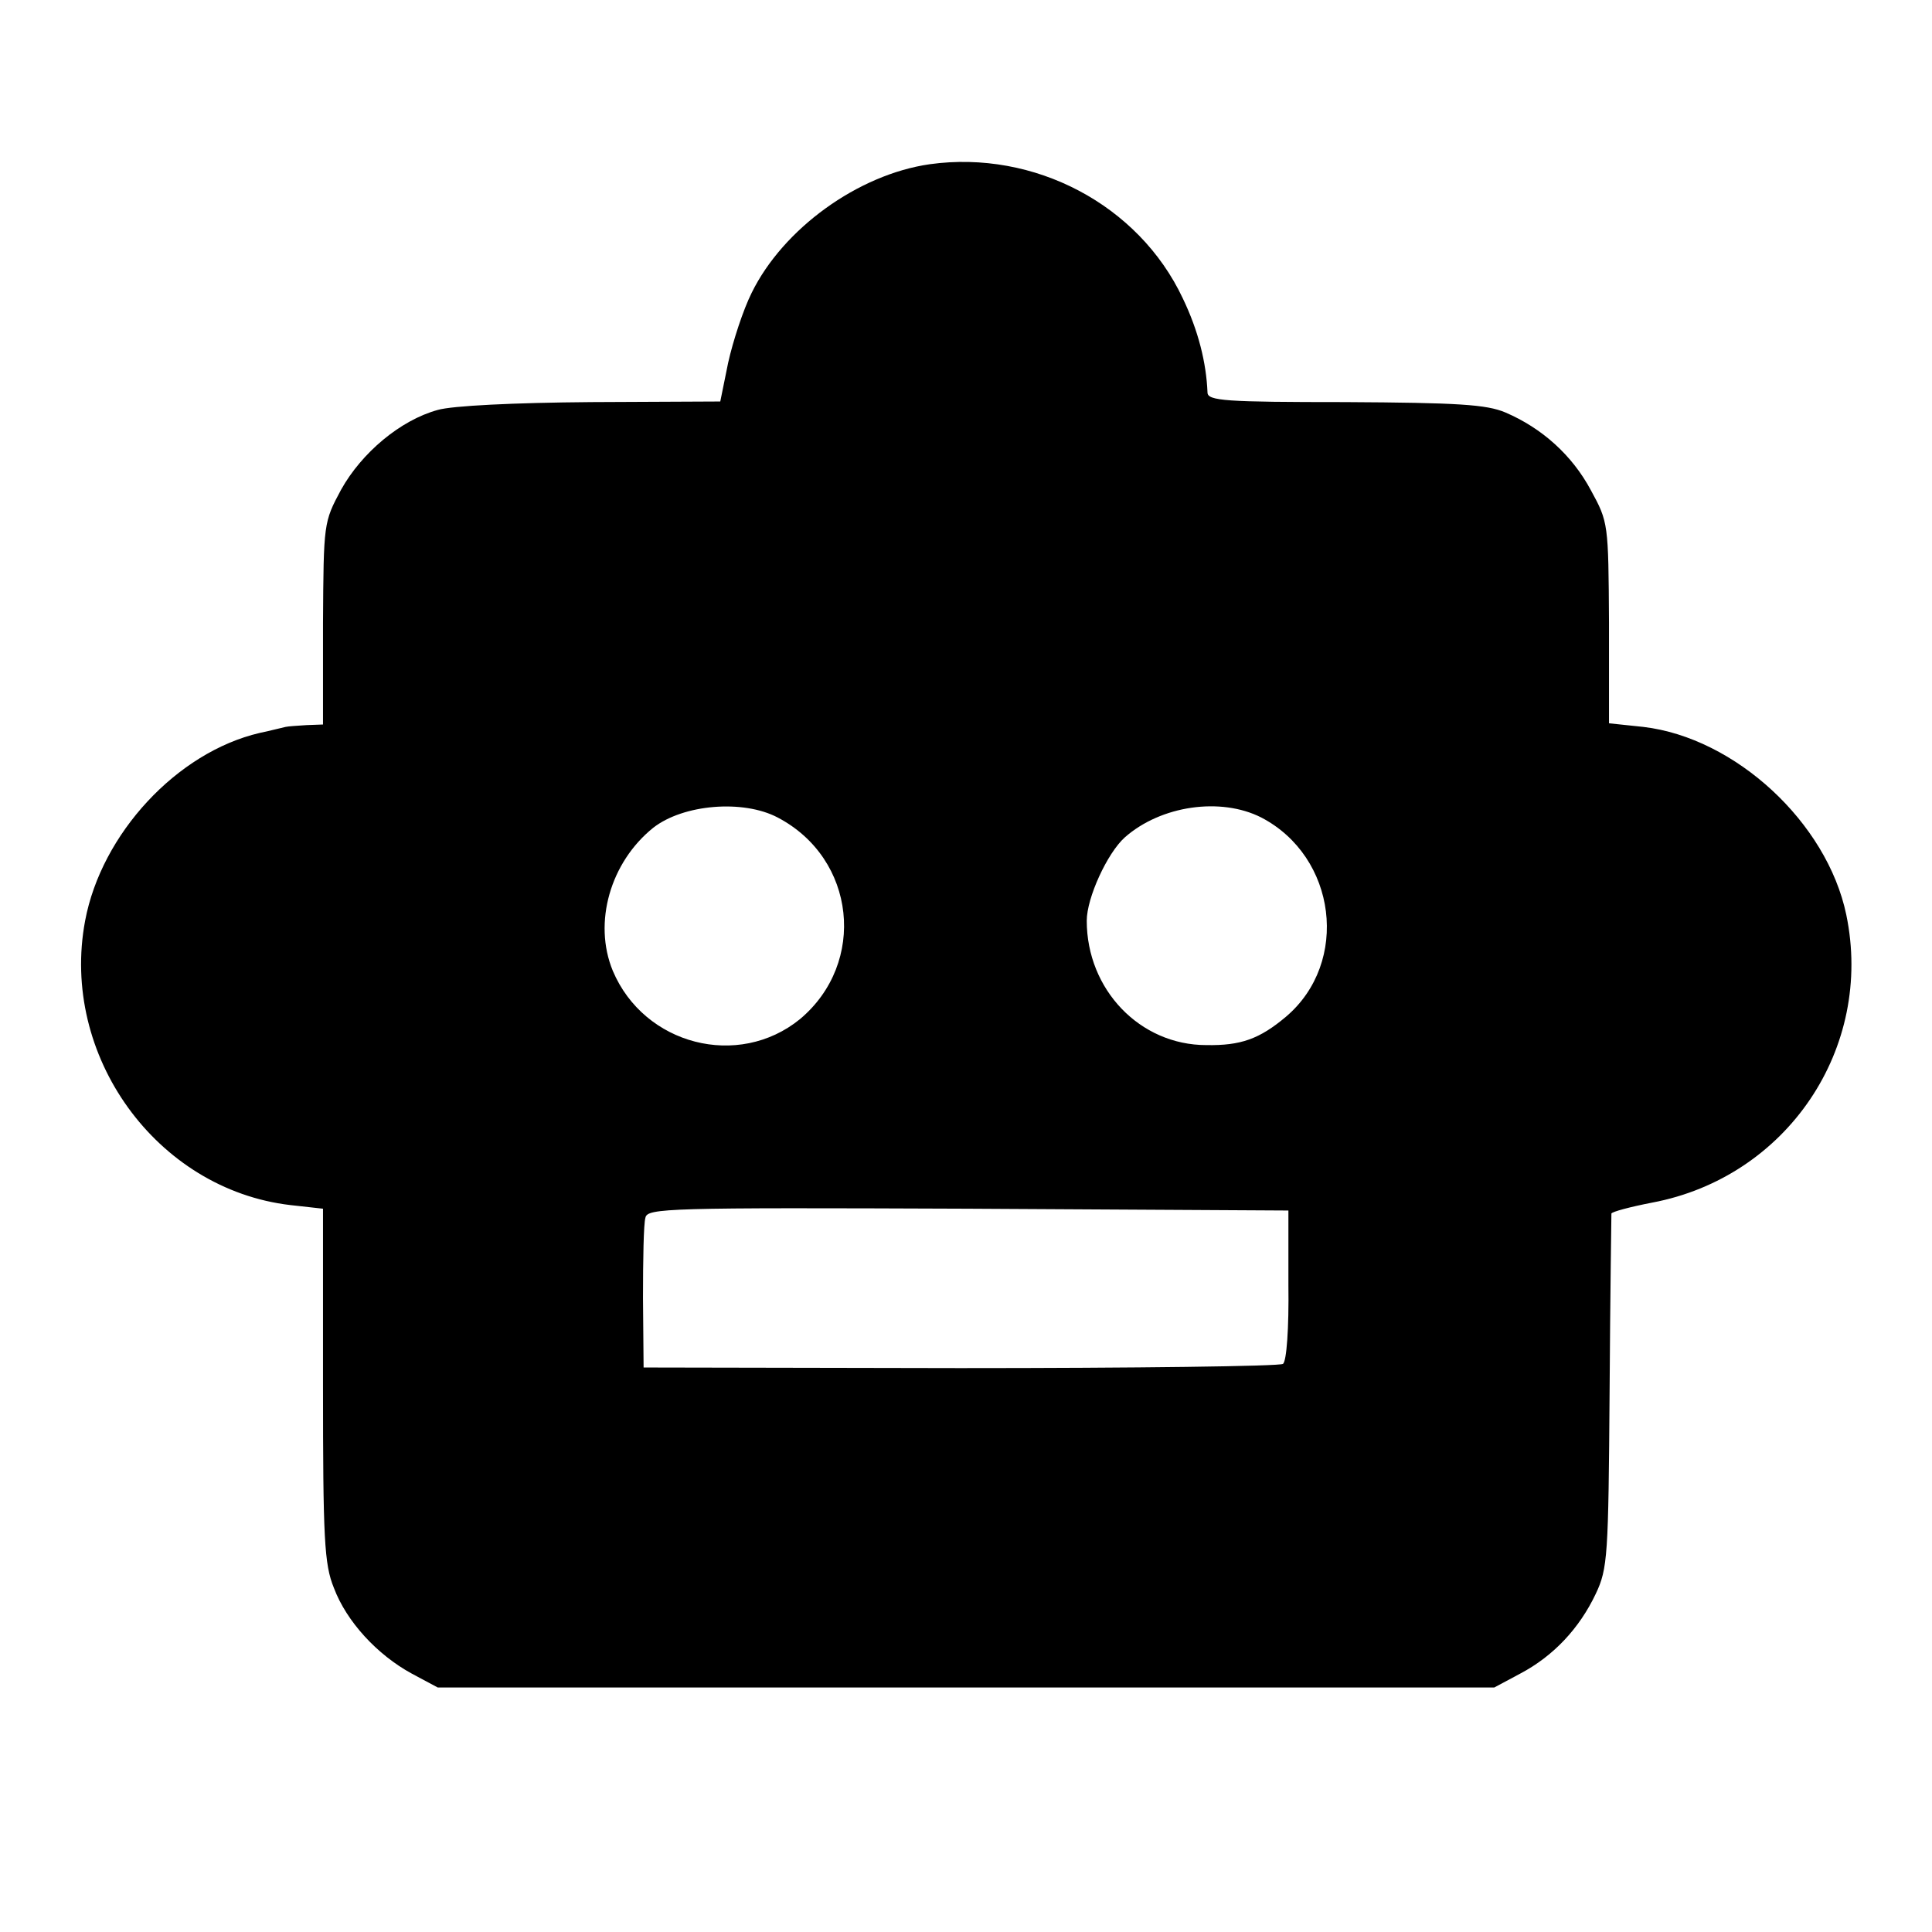 <?xml version="1.0" standalone="no"?>
<!DOCTYPE svg PUBLIC "-//W3C//DTD SVG 20010904//EN"
 "http://www.w3.org/TR/2001/REC-SVG-20010904/DTD/svg10.dtd">
<svg version="1.0" xmlns="http://www.w3.org/2000/svg"
 width="320pt" height="320pt" viewBox="0 0 320 320"
 preserveAspectRatio="xMidYMid meet">
<g transform="translate(0,320) scale(0.1,-0.1)"
fill="#000000" stroke="none">
<path d="M1540 2928 c-119 -17 -243 -107 -295 -213 -14 -28 -31 -80 -39 -116
l-13 -64 -214 -1 c-128 -1 -230 -6 -254 -13 -62 -17 -126 -71 -160 -132 -29
-54 -29 -55 -30 -221 l0 -168 -27 -1 c-16 -1 -31 -2 -35 -3 -5 -1 -24 -6 -43
-10 -137 -32 -262 -167 -289 -311 -42 -223 118 -445 340 -471 l54 -6 0 -292
c0 -254 2 -297 18 -336 21 -56 72 -111 129 -142 l43 -23 875 0 875 0 43 23
c55 29 98 75 125 132 20 42 21 63 23 335 1 160 3 292 3 295 1 3 31 11 67 18
224 42 368 256 322 477 -32 153 -184 293 -336 311 l-57 6 0 167 c-1 164 -1
166 -30 219 -31 58 -81 103 -142 129 -31 13 -78 16 -265 17 -198 0 -228 2
-228 16 -2 49 -15 102 -41 156 -73 155 -246 246 -419 222z m-252 -1082 c130
-68 148 -241 37 -334 -102 -83 -258 -43 -310 80 -33 80 -4 180 67 237 50 39
149 47 206 17z m801 0 c125 -65 147 -240 41 -330 -44 -37 -75 -48 -132 -47
-110 0 -198 92 -198 206 0 38 34 112 63 138 60 53 159 67 226 33z m45 -774 c1
-72 -3 -127 -9 -131 -5 -4 -246 -7 -535 -7 l-524 1 -1 115 c0 63 1 123 4 133
3 16 35 17 534 15 l531 -3 0 -123z"/>
</g>
</svg>
